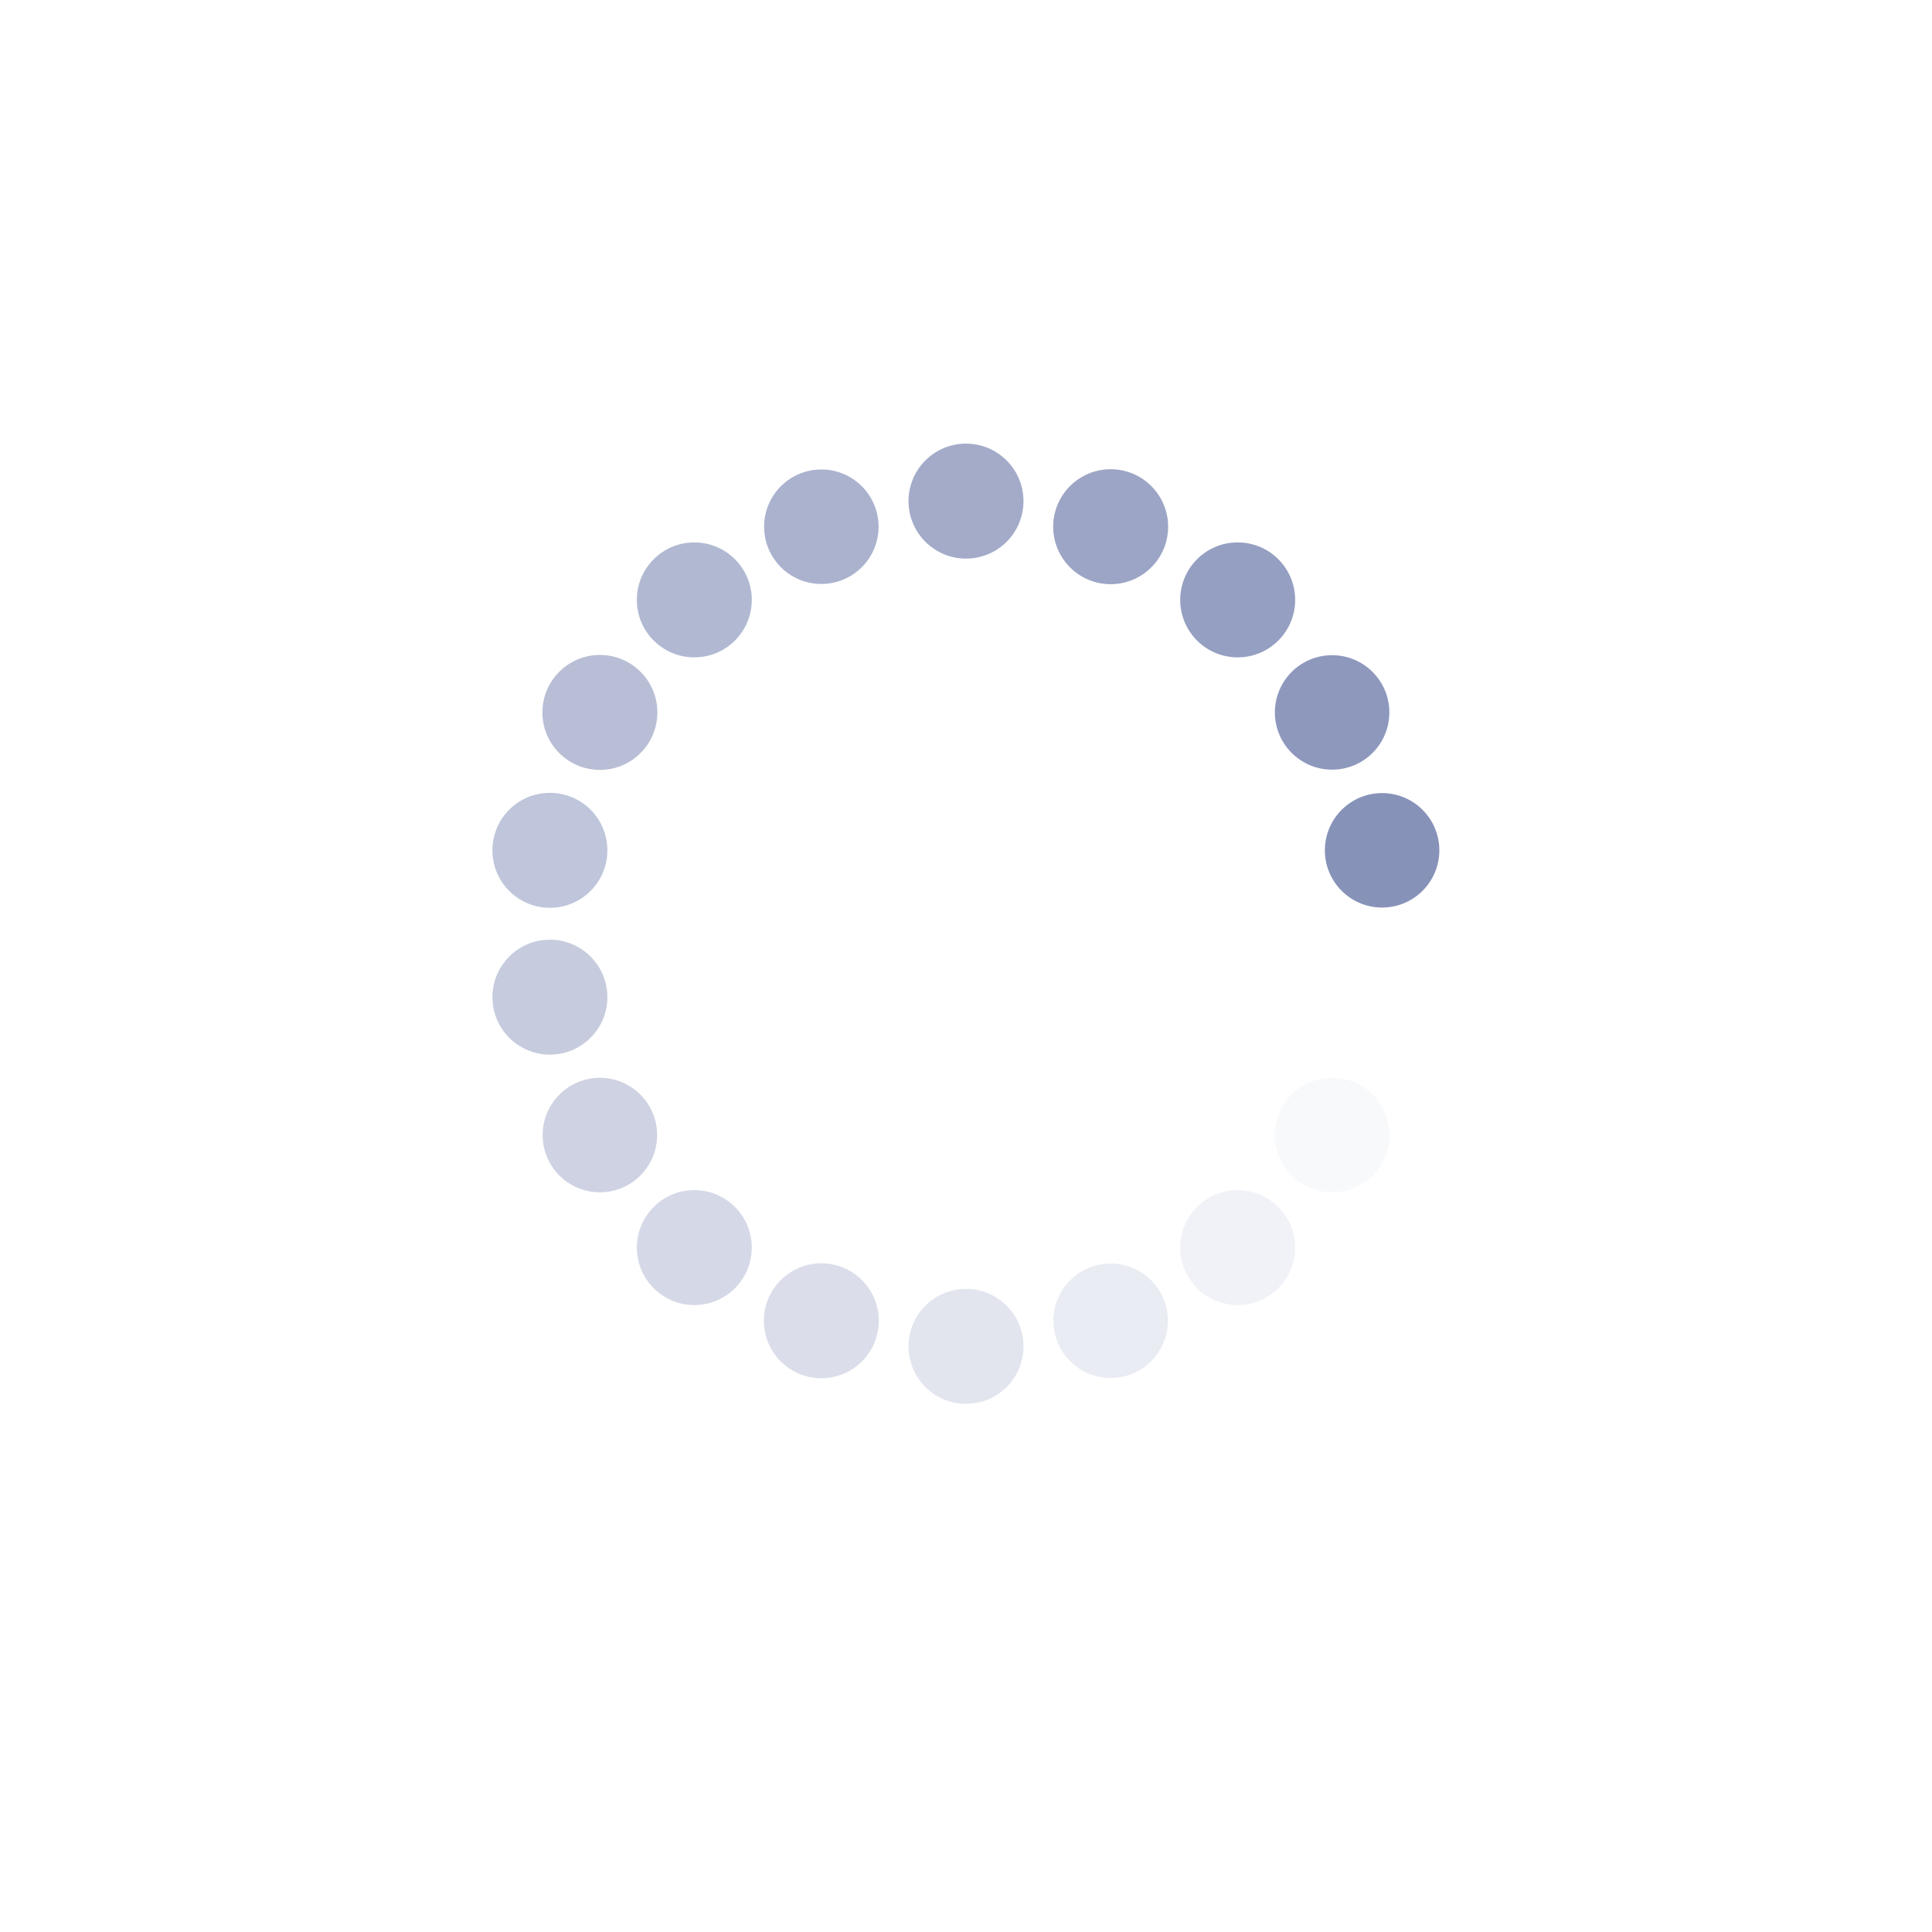 <svg id="Ebene_1" data-name="Ebene 1" xmlns="http://www.w3.org/2000/svg" viewBox="0 0 80 80"><defs><style>.cls-1,.cls-10,.cls-11,.cls-12,.cls-13,.cls-14,.cls-15,.cls-16,.cls-17,.cls-18,.cls-2,.cls-3,.cls-4,.cls-5,.cls-6,.cls-7,.cls-8,.cls-9{fill:#727fad;}.cls-1{opacity:0.65;}.cls-2{opacity:0.2;}.cls-3{opacity:0.6;}.cls-4{opacity:0.15;}.cls-5{opacity:0.55;}.cls-6{opacity:0.1;}.cls-7{opacity:0.5;}.cls-8{opacity:0.05;}.cls-9{opacity:0.45;}.cls-10{opacity:0;}.cls-11{opacity:0.4;}.cls-12{opacity:0.85;}.cls-13{opacity:0.35;}.cls-14{opacity:0.8;}.cls-15{opacity:0.3;}.cls-16{opacity:0.75;}.cls-17{opacity:0.25;}.cls-18{opacity:0.7;}.cls-19{fill:none;}</style></defs><title>icon_</title><circle class="cls-1" cx="40" cy="20.75" r="2.38"/><circle class="cls-2" cx="40" cy="55.75" r="2.38"/><circle class="cls-3" cx="34.01" cy="21.81" r="2.37"/><circle class="cls-4" cx="45.99" cy="54.69" r="2.37"/><circle class="cls-5" cx="28.75" cy="24.84" r="2.38"/><circle class="cls-6" cx="51.25" cy="51.66" r="2.38"/><circle class="cls-7" cx="24.84" cy="29.5" r="2.38"/><circle class="cls-8" cx="55.16" cy="47" r="2.37"/><circle class="cls-9" cx="22.77" cy="35.21" r="2.38"/><circle class="cls-10" cx="57.23" cy="41.29" r="2.37"/><circle class="cls-11" cx="22.77" cy="41.29" r="2.38"/><circle class="cls-12" cx="57.23" cy="35.21" r="2.37"/><circle class="cls-13" cx="24.84" cy="47" r="2.37"/><circle class="cls-14" cx="55.16" cy="29.5" r="2.37"/><circle class="cls-15" cx="28.75" cy="51.66" r="2.38"/><circle class="cls-16" cx="51.25" cy="24.84" r="2.38"/><circle class="cls-17" cx="34.01" cy="54.69" r="2.38"/><circle class="cls-18" cx="45.99" cy="21.81" r="2.38"/><rect class="cls-19" width="80" height="80"/></svg>